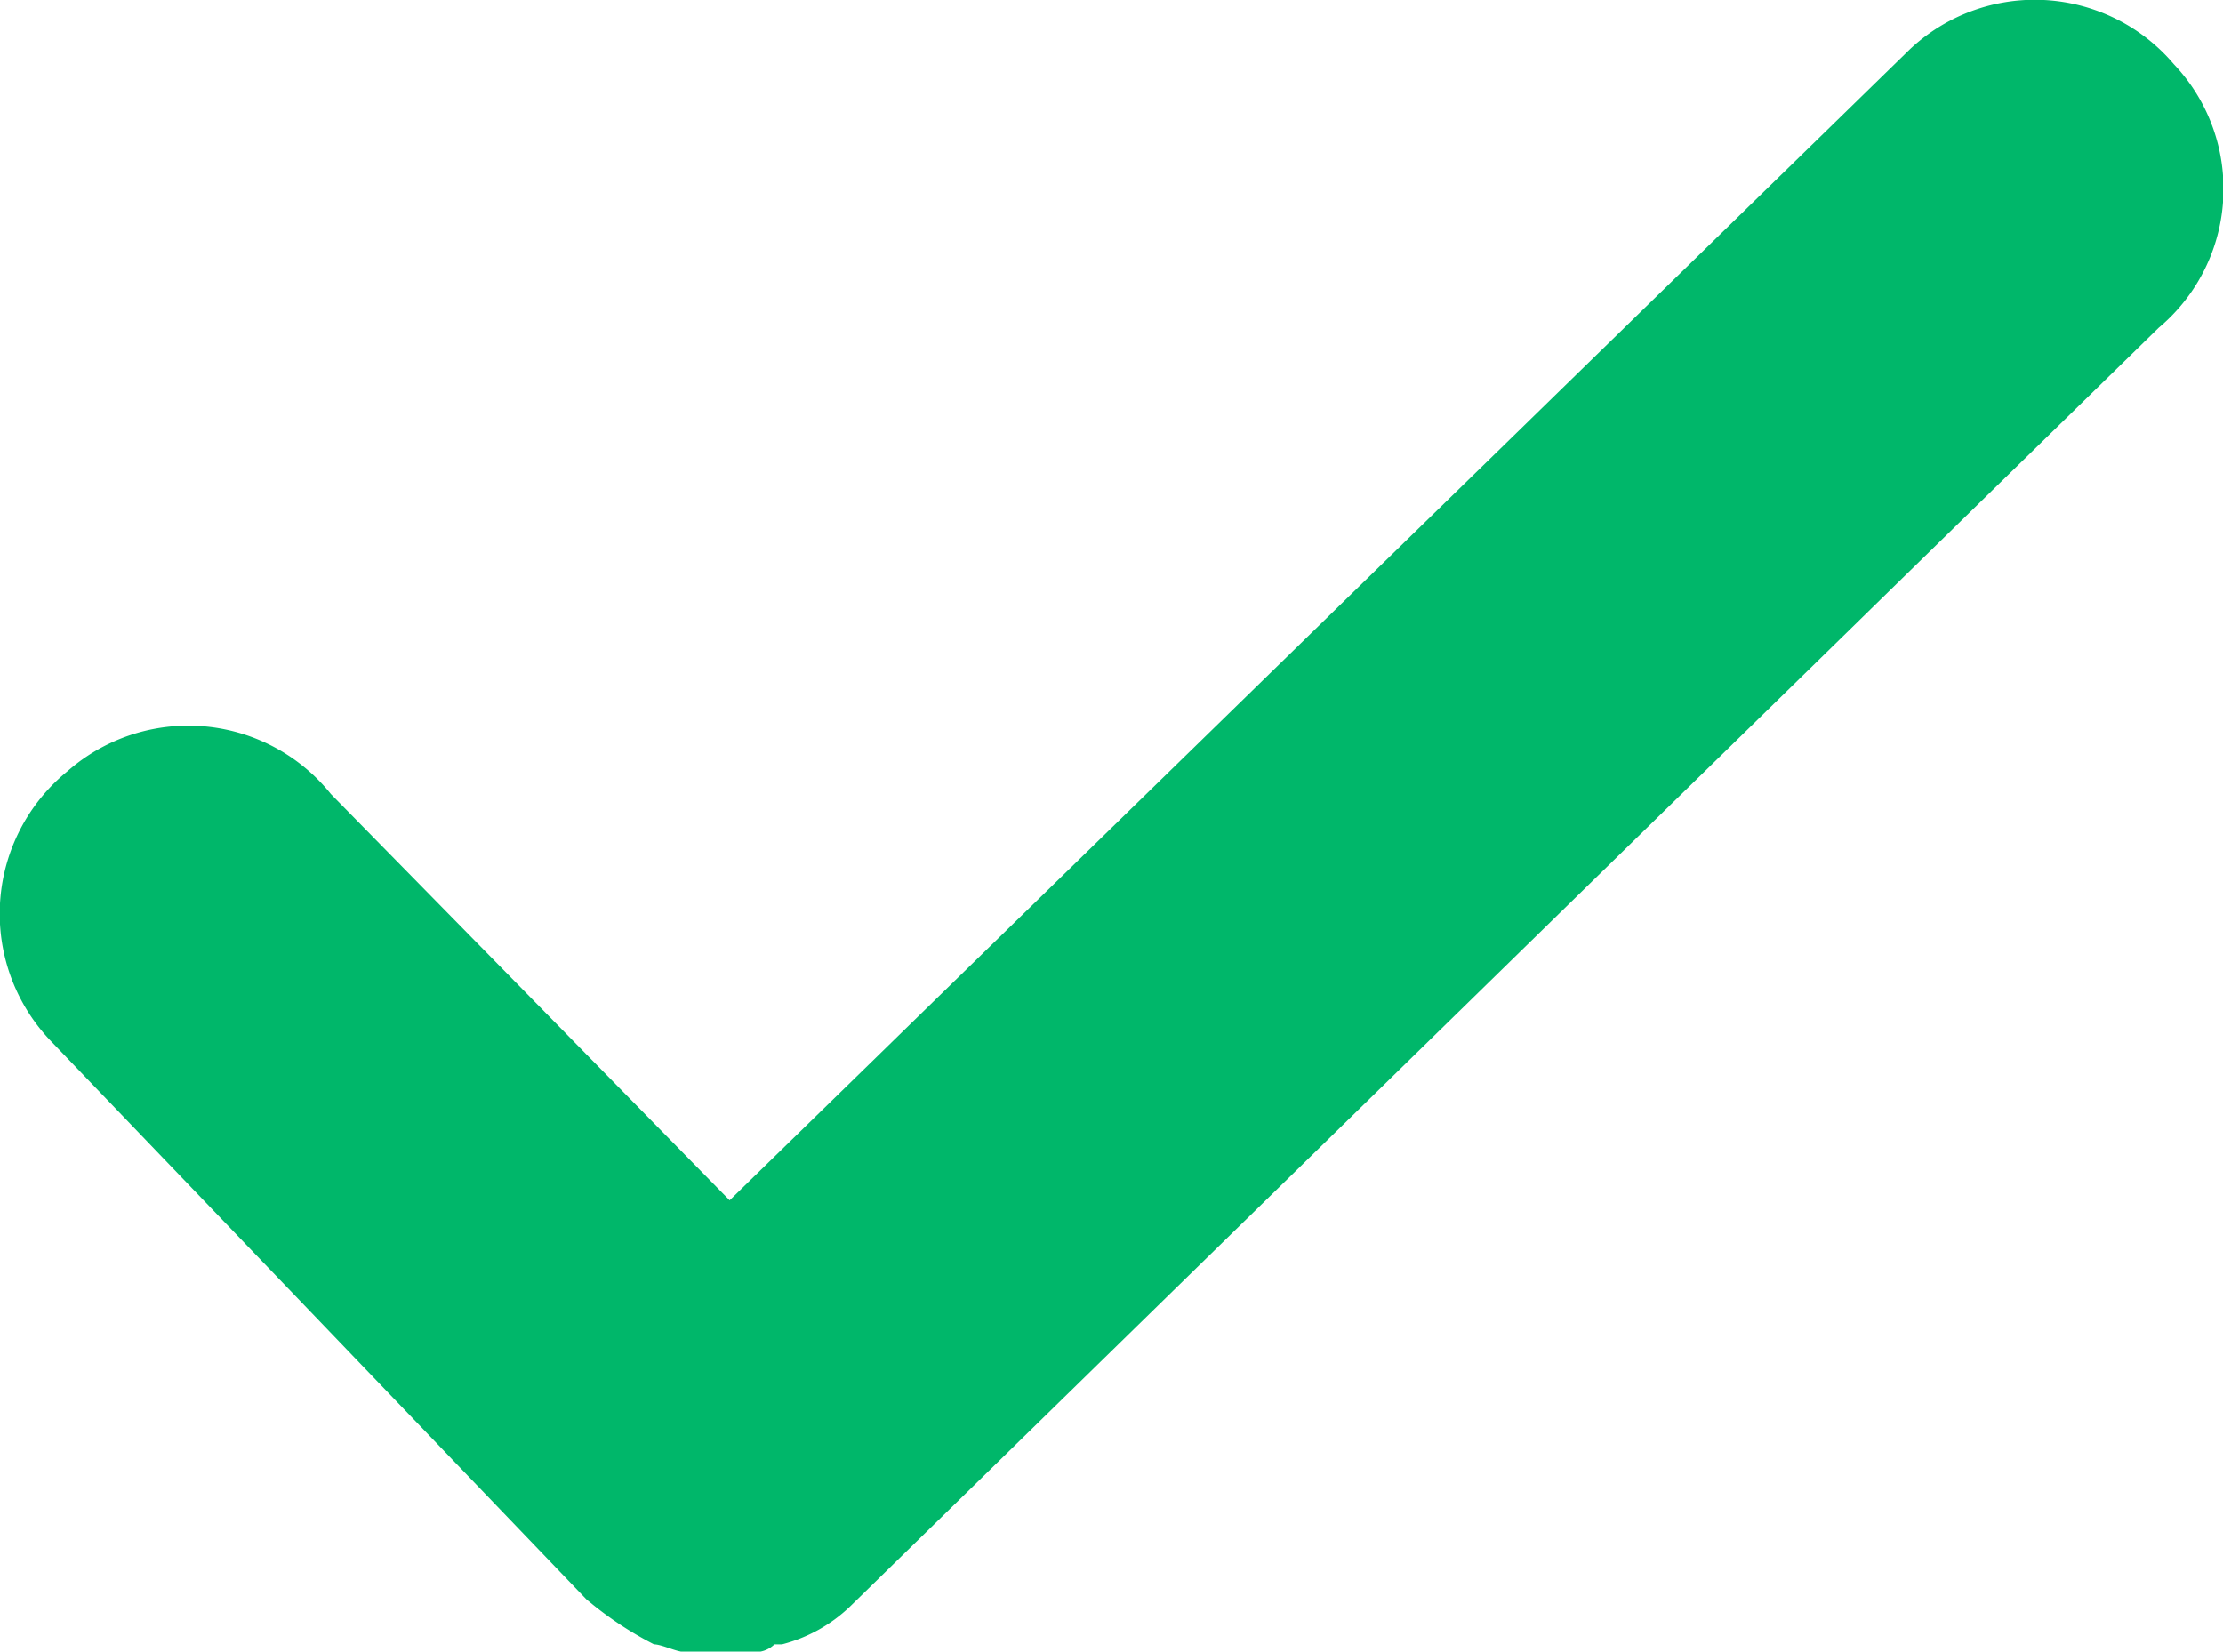 <svg id="Checkmark_icon_12px"
    xmlns="http://www.w3.org/2000/svg"
    width="13.491"
    height="10.024"
    viewBox="0 0 13.491 10.024">
    <path
        id="Path_71"
        d="M.416,4.73a1.11,1.11,0,0,1,1.6.137l2.42,2.466L11.6.346a1.106,1.106,0,0,1,1.6.091,1.1,1.1,0,0,1-.091,1.6L5.165,9.8a.933.933,0,0,1-.411.228H4.708a.168.168,0,0,1-.137.046H4.16c-.046,0-.137-.046-.183-.046h0a2.144,2.144,0,0,1-.411-.274L.324,6.374A1.116,1.116,0,0,1,.416,4.73Z"
        transform="translate(-0.008 -0.048)"
        fill="#00b76a" />
</svg>
